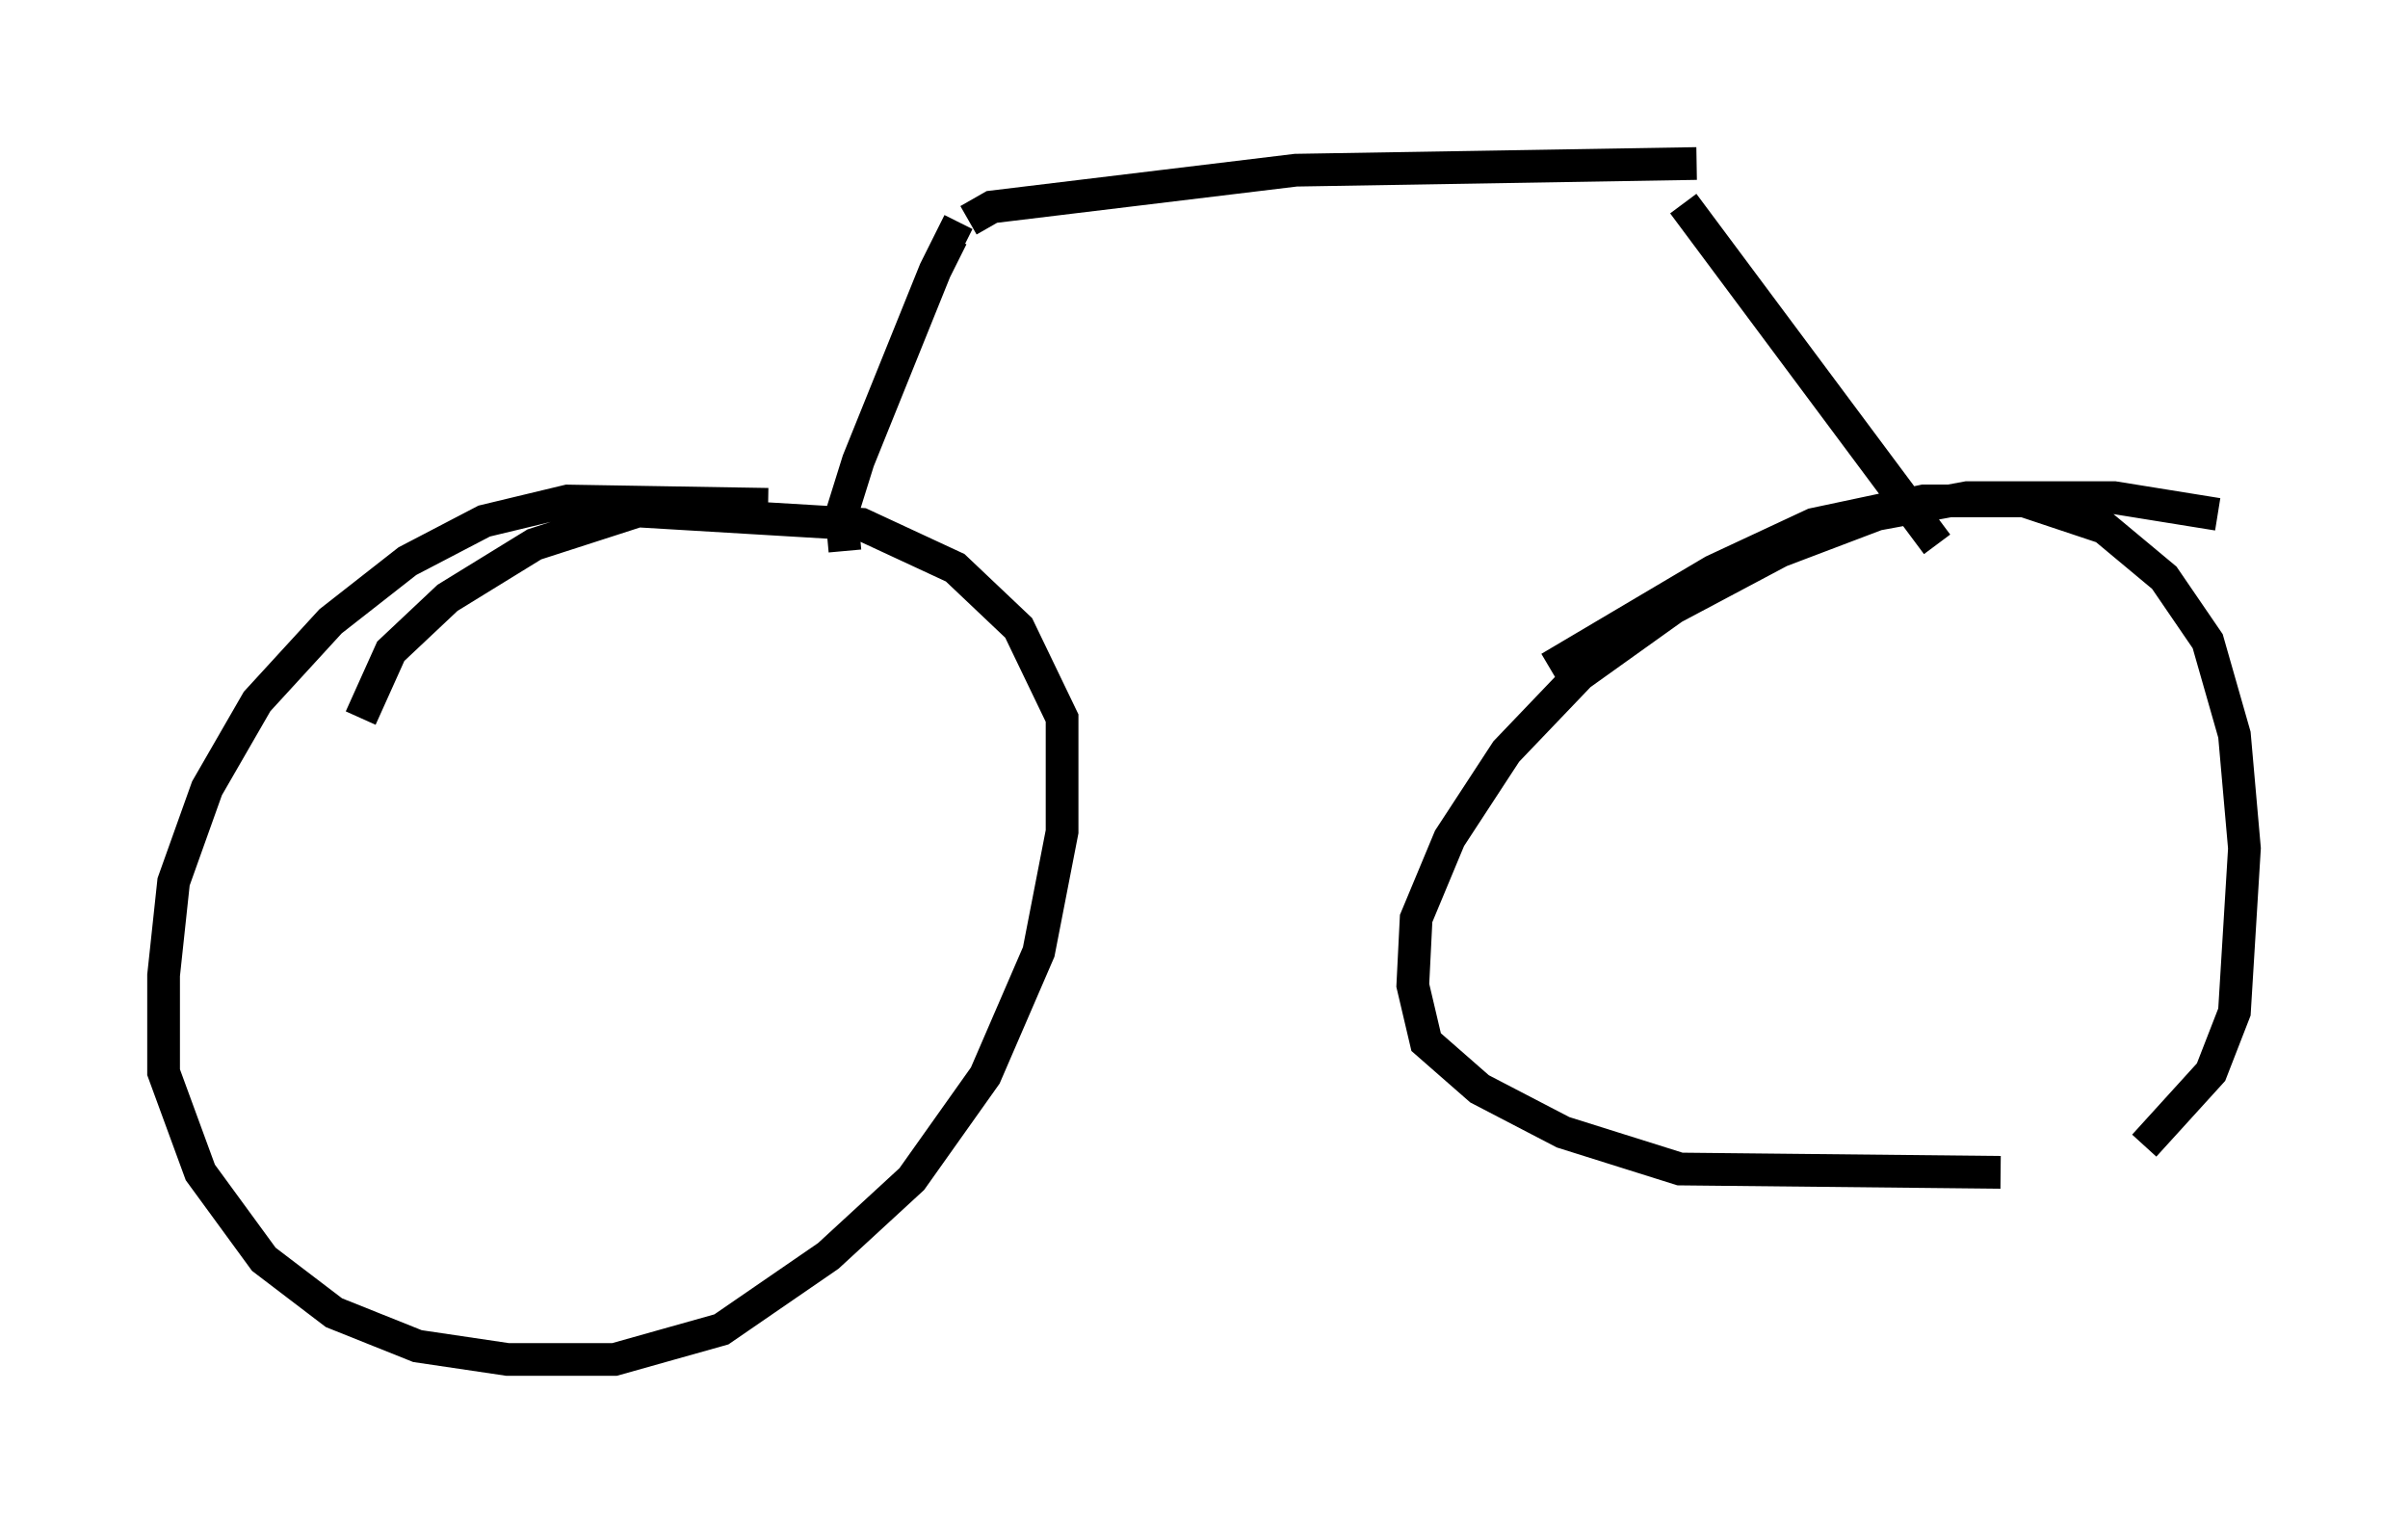 <?xml version="1.0" encoding="utf-8" ?>
<svg baseProfile="full" height="46.546" version="1.1" width="73.599" xmlns="http://www.w3.org/2000/svg" xmlns:ev="http://www.w3.org/2001/xml-events" xmlns:xlink="http://www.w3.org/1999/xlink"><defs /><rect fill="white" height="46.546" width="73.599" x="0" y="0" /><path d="M24.6, 15.923 m-1.123, -0.51 l-6.125, -0.102 -2.552, 0.613 l-2.348, 1.225 -2.348, 1.838 l-2.246, 2.45 -1.531, 2.654 l-1.021, 2.858 -0.306, 2.858 l0.0, 2.96 1.123, 3.063 l1.94, 2.654 2.144, 1.633 l2.552, 1.021 2.756, 0.408 l3.267, 0.0 3.267, -0.919 l3.267, -2.246 2.552, -2.348 l2.246, -3.165 1.633, -3.777 l0.715, -3.675 0.0, -3.471 l-1.327, -2.756 -1.94, -1.838 l-2.858, -1.327 -6.84, -0.408 l-3.165, 1.021 -2.654, 1.633 l-1.735, 1.633 -0.919, 2.042 m56.759, -6.227 l-3.165, -0.51 -4.492, 0.0 l-2.756, 0.51 -2.96, 1.123 l-3.267, 1.735 -2.858, 2.042 l-2.246, 2.348 -1.735, 2.654 l-1.021, 2.45 -0.102, 2.042 l0.408, 1.735 1.633, 1.429 l2.552, 1.327 3.573, 1.123 l9.8, 0.102 m4.39, -0.817 l2.042, -2.246 0.715, -1.838 l0.306, -5.002 -0.306, -3.471 l-0.817, -2.858 -1.327, -1.94 l-1.838, -1.531 -2.45, -0.817 l-3.063, 0.0 -3.369, 0.715 l-3.063, 1.429 -5.002, 2.96 m-21.54, -3.573 l-0.102, -1.123 0.51, -1.633 l2.348, -5.819 0.51, -1.021 l0.408, 0.204 m0.102, -0.715 l0.715, -0.408 9.29, -1.123 l12.25, -0.204 m-0.408, 1.225 l7.758, 10.413 " fill="none" stroke="black" stroke-width="1" /></svg>